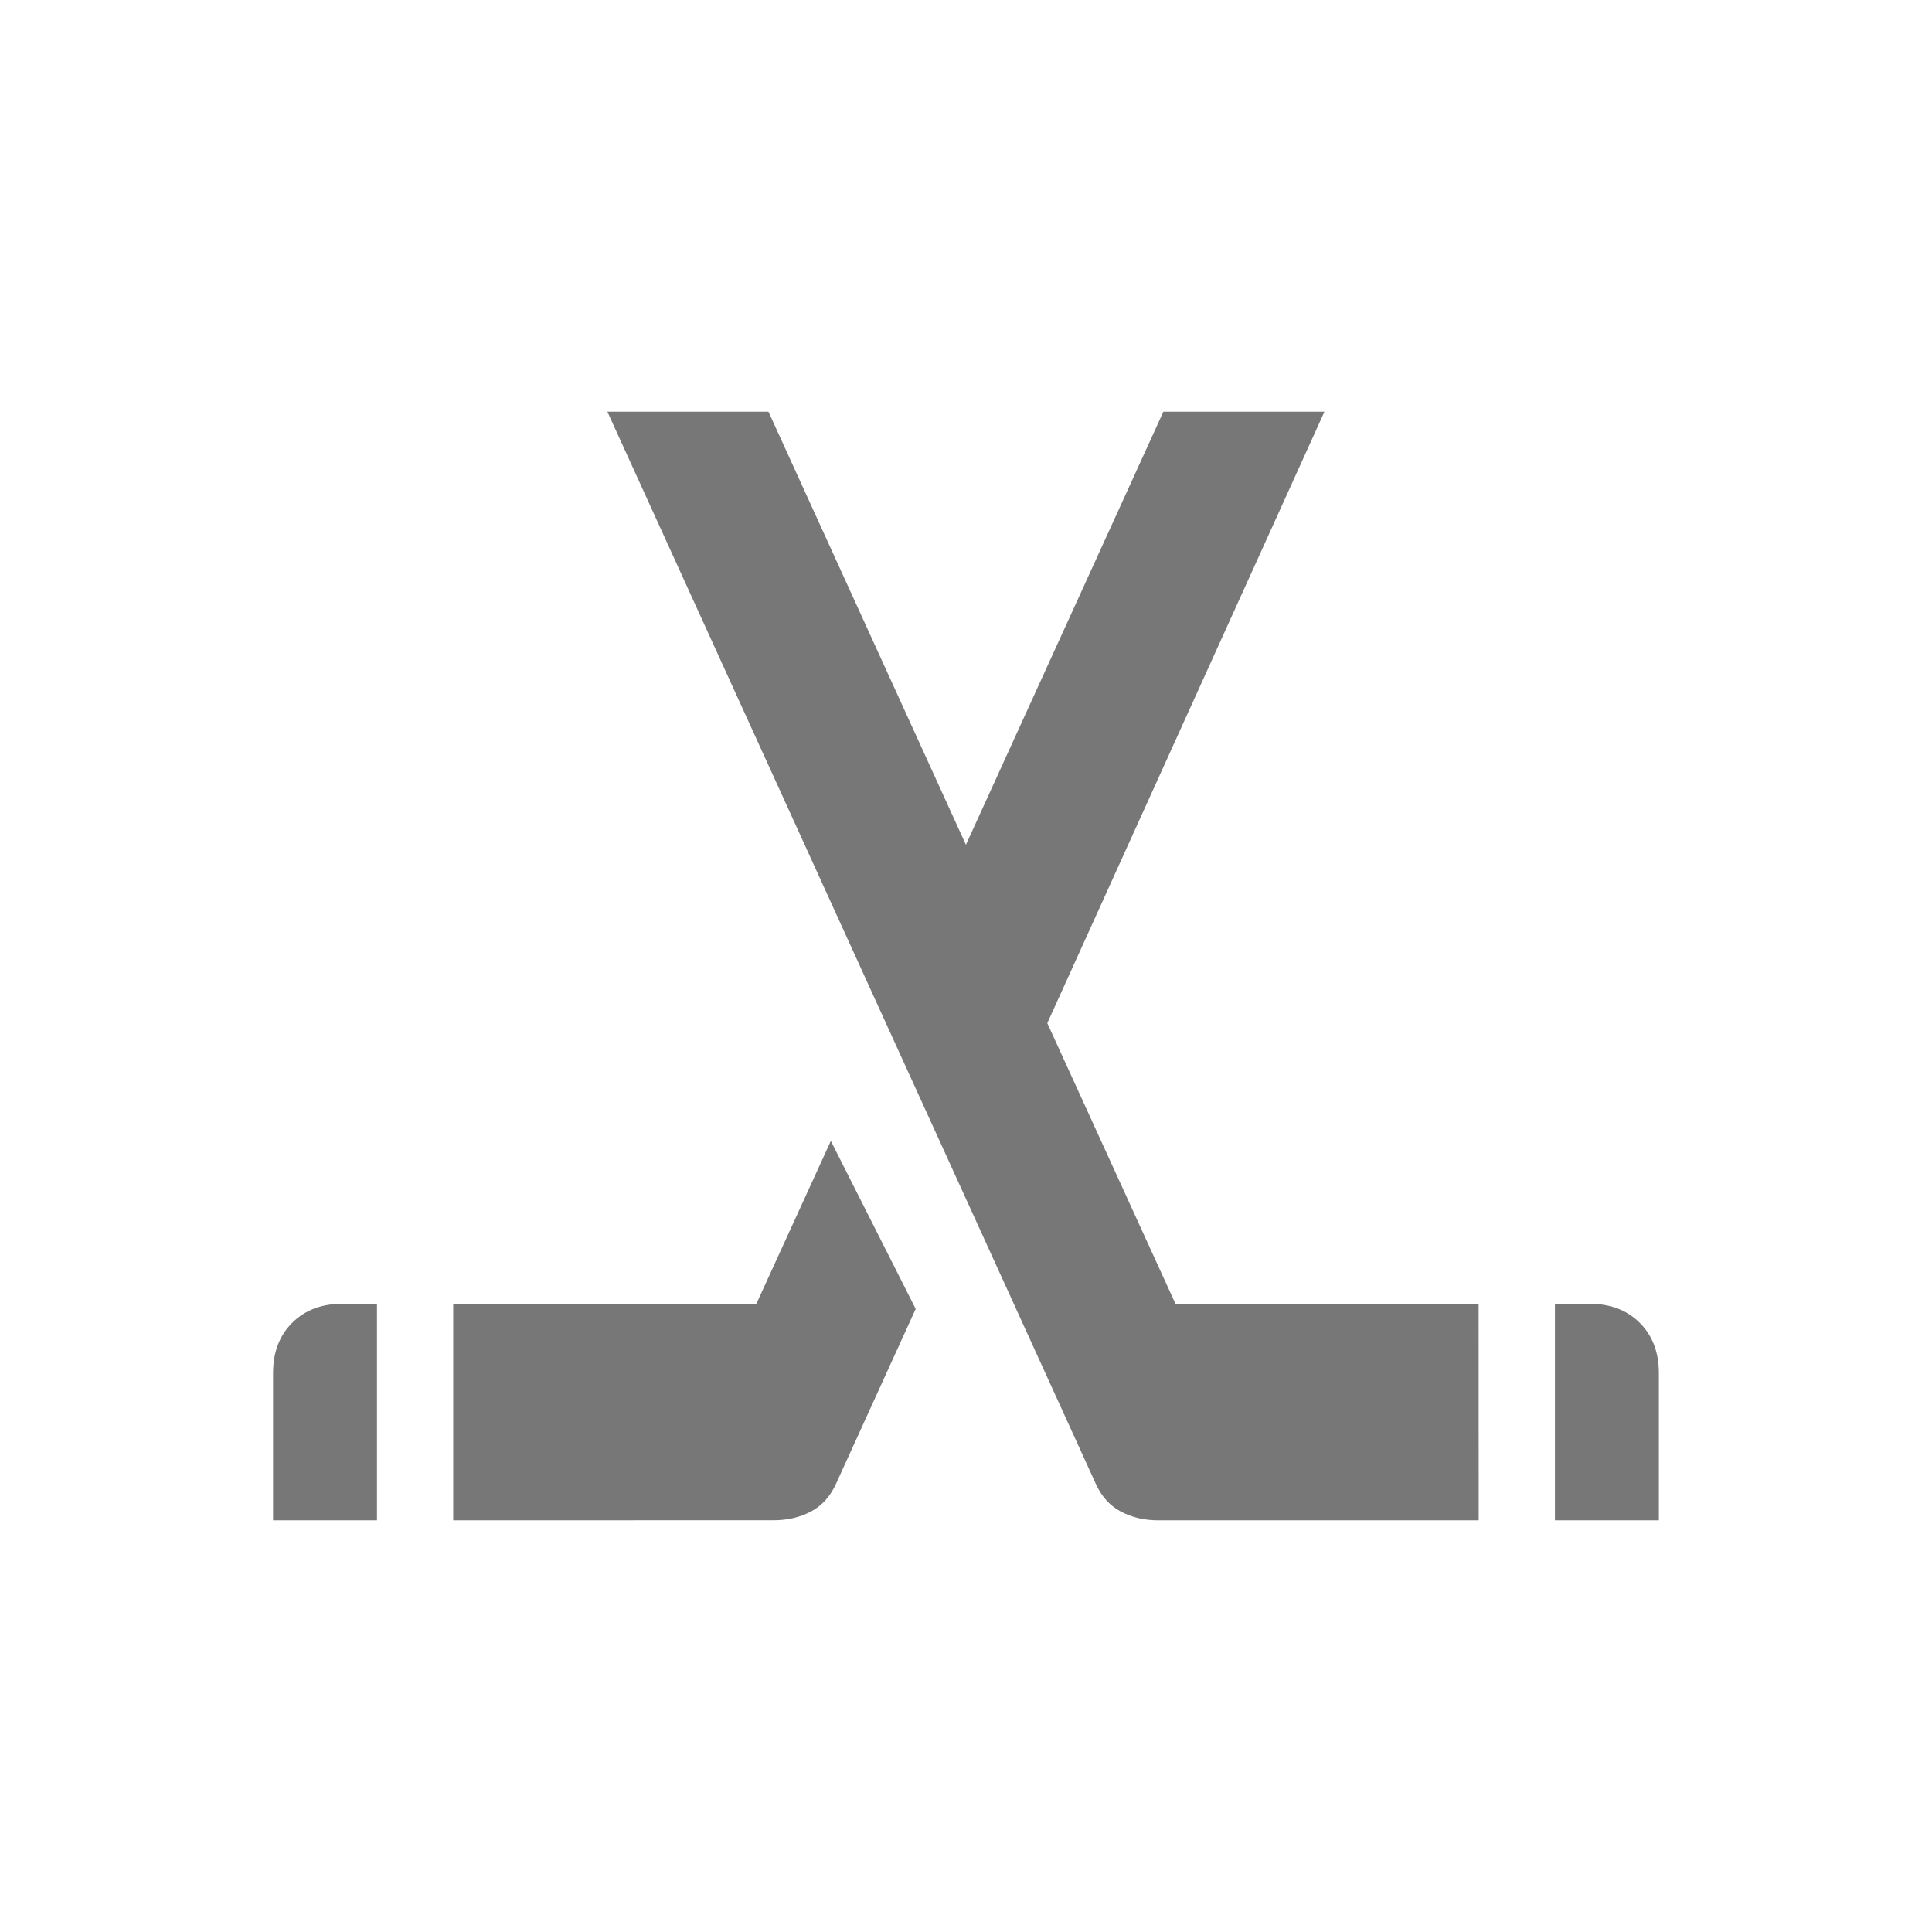 <svg version="1.1" viewBox="0 0 24 24" xml:space="preserve" xmlns="http://www.w3.org/2000/svg">
<path d="m3.392 18.886v-1.829q0-0.387 0.237-0.624t0.624-0.237h0.43v2.69zm2.238 0v-2.69h3.766l0.925-2.023 1.054 2.087-0.99 2.173q-0.108 0.237-0.312 0.344-0.204 0.108-0.463 0.108zm13.686 0v-2.69h0.43q0.387 0 0.624 0.237t0.237 0.624v1.829zm-0.947 0h-3.981q-0.258 0-0.463-0.108t-0.312-0.344l-6.068-13.32h2.001l2.453 5.38 2.453-5.38h2.001l-3.443 7.596 1.592 3.486h3.766z" fill="#777777" stroke-width=".43"/>
</svg>
